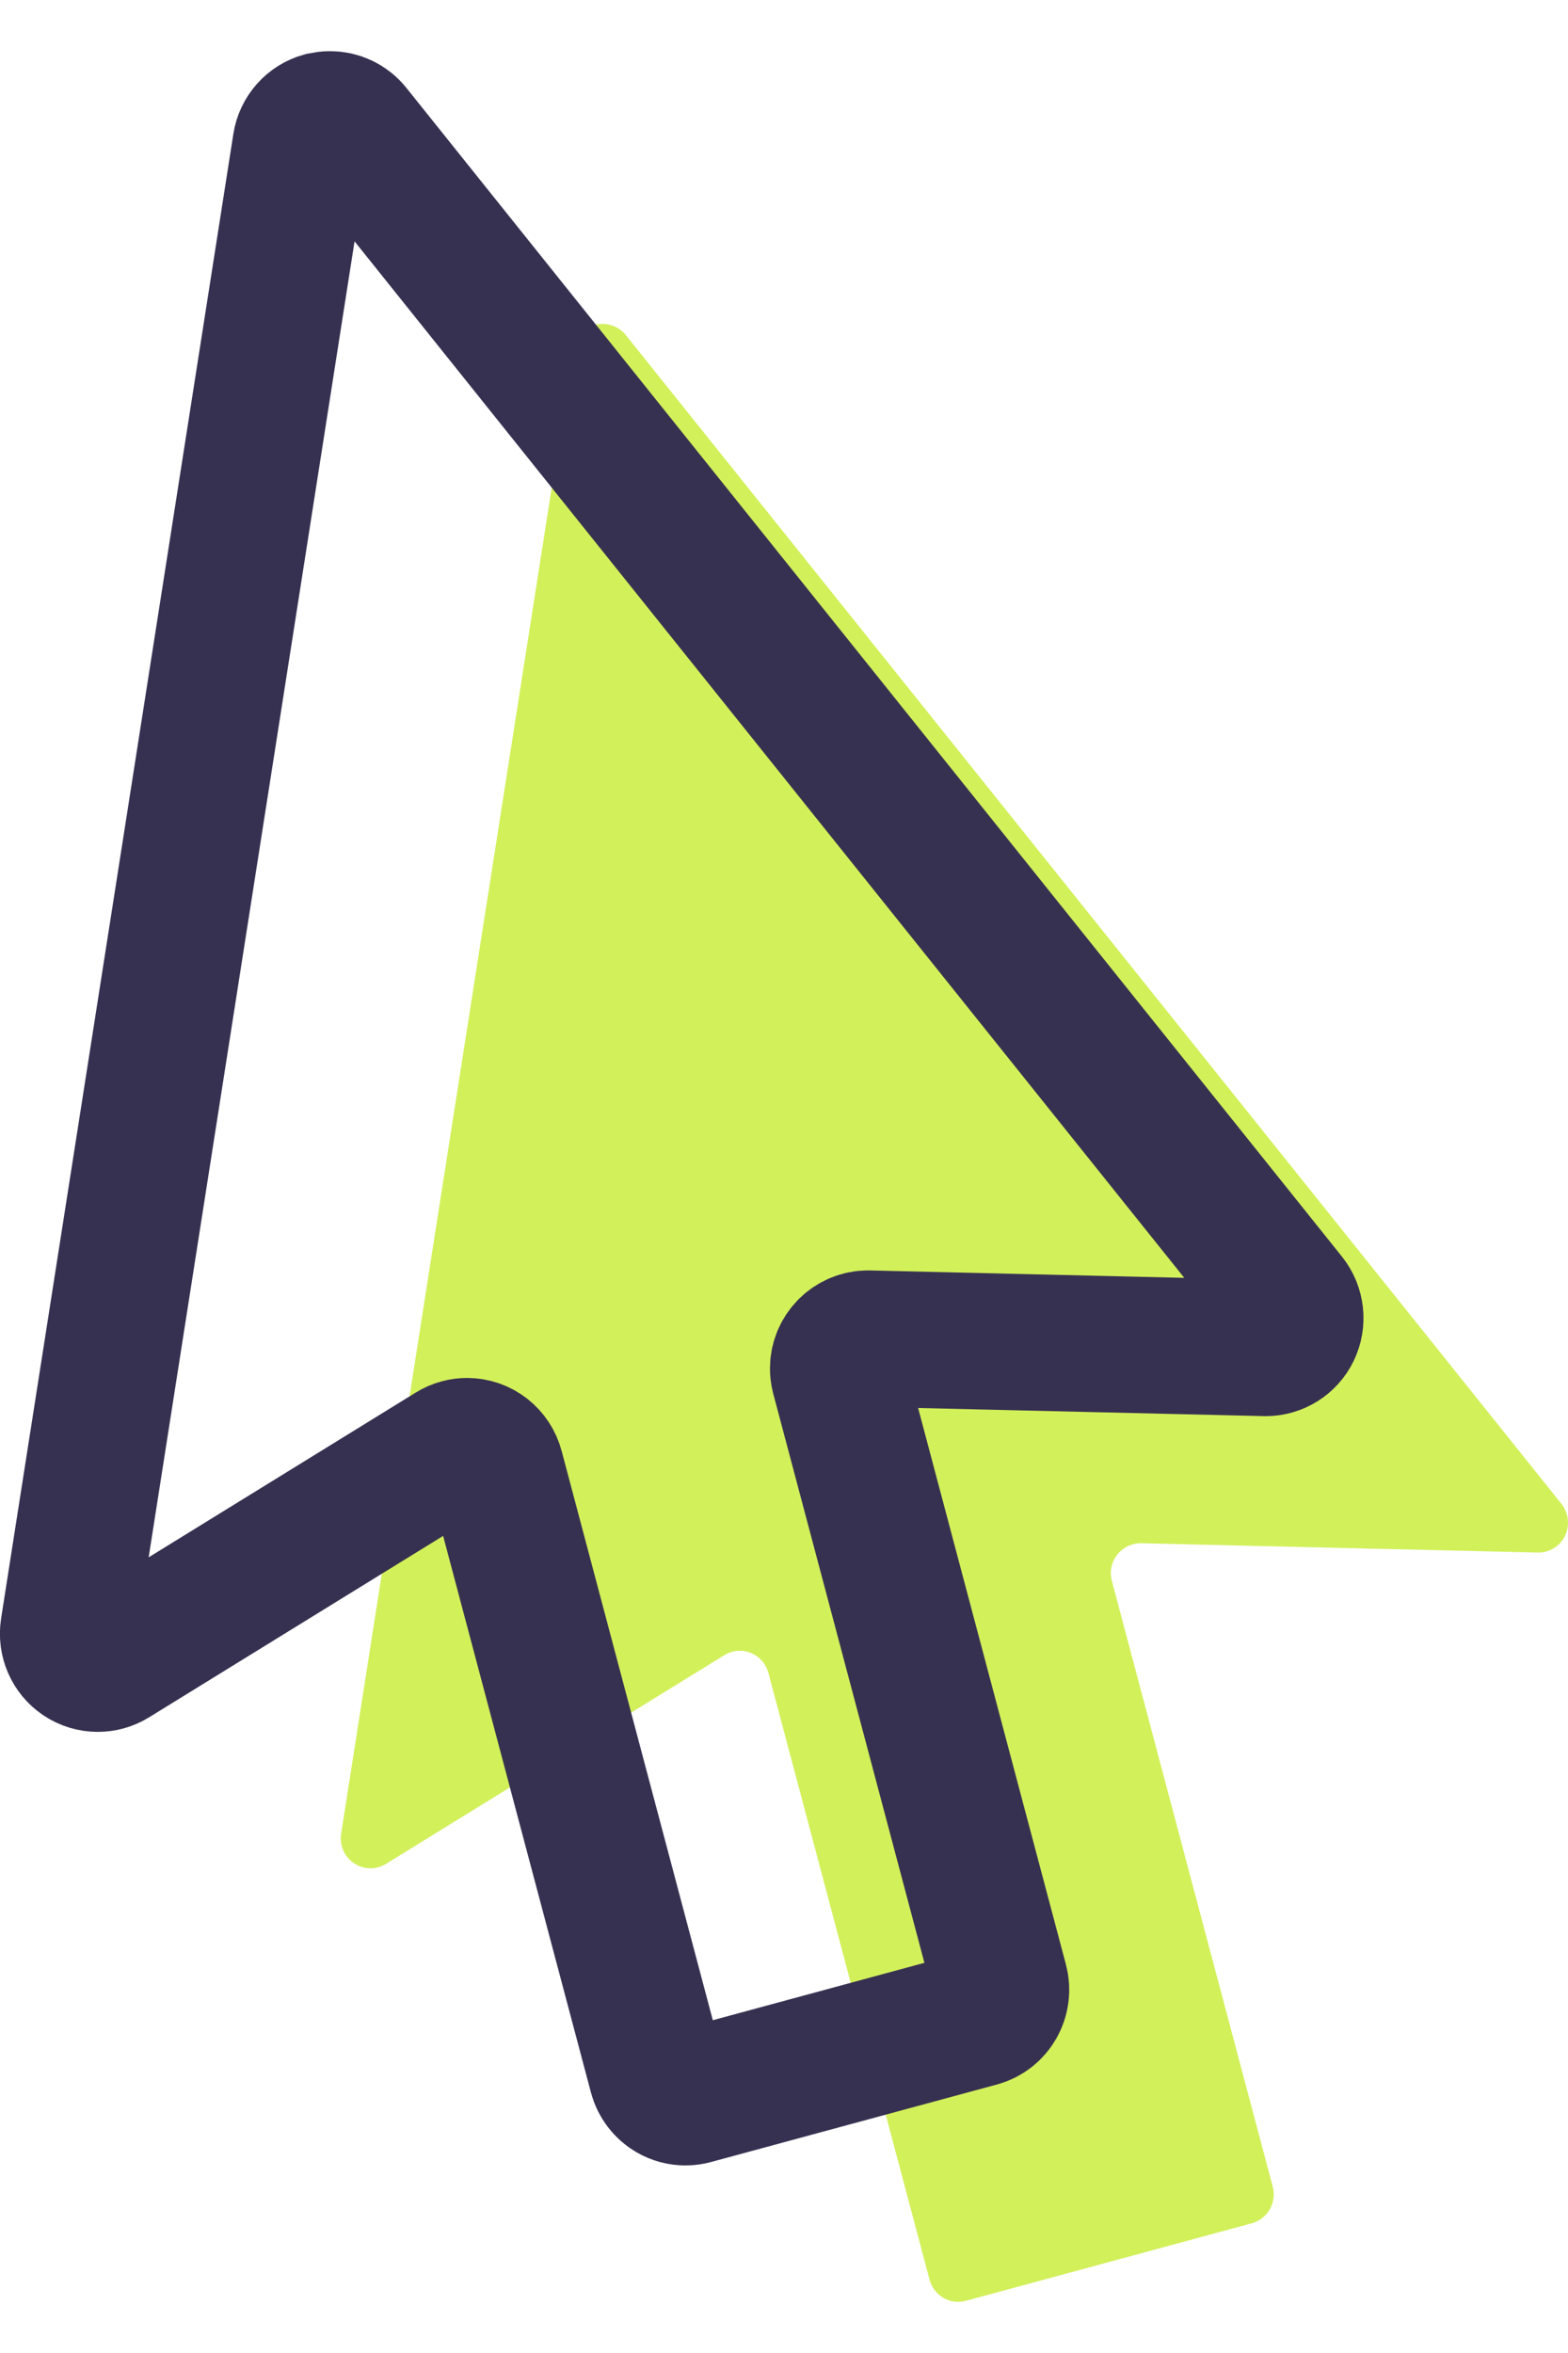 <svg viewBox="0 0 23 33" xmlns="http://www.w3.org/2000/svg" width="22" height="33"><g fill="none" fill-rule="evenodd"><path d="M13.837 32.941c-.099-.058-.172-.153-.202-.266l-2.362-8.89c-.051-.196-.223-.331-.421-.331-.037 0-.074.004-.11.014-.043.011-.084.029-.122.053l-4.959 3.058c-.07.043-.148.064-.227.064-.084 0-.169-.025-.242-.074-.141-.095-.214-.264-.188-.433l3.407-21.768c.027-.171.151-.31.317-.355C8.767 4.005 8.804 4 8.842 4c.129 0 .254.058.338.163L22.904 21.3c.106.133.126.316.052.469-.073.15-.225.245-.39.245-.003 0-5.834-.137-5.834-.137-.239 0-.434.193-.438.431-0.0.039.004.078.014.117l2.361 8.886c.062.234-.075.474-.307.537l-4.195 1.137C14.13 32.995 14.092 33 14.054 33c-.076 0-.15-.02-.217-.059z" fill="#D2F05A"/><path d="M9.837 29.941c-.099-.058-.172-.153-.202-.266l-2.362-8.89c-.051-.196-.223-.331-.421-.331-.037 0-.074.004-.11.014-.043.011-.084.029-.122.053l-4.959 3.058c-.07.043-.148.064-.227.064-.084 0-.169-.025-.242-.074-.141-.095-.214-.264-.188-.433l3.407-21.768c.027-.171.151-.31.317-.355C4.767 1.005 4.804 1 4.842 1c.129 0 .254.058.338.163L18.904 18.3c.106.133.126.316.052.469-.073.15-.225.245-.39.245-.003 0-5.834-.137-5.834-.137-.239 0-.434.193-.438.431-0.0.039.004.078.014.117l2.361 8.886c.062.234-.075.474-.307.537l-4.195 1.137C10.13 29.995 10.092 30 10.054 30c-.076 0-.15-.02-.217-.059z" stroke="#373151" stroke-width="2"/></g></svg>
